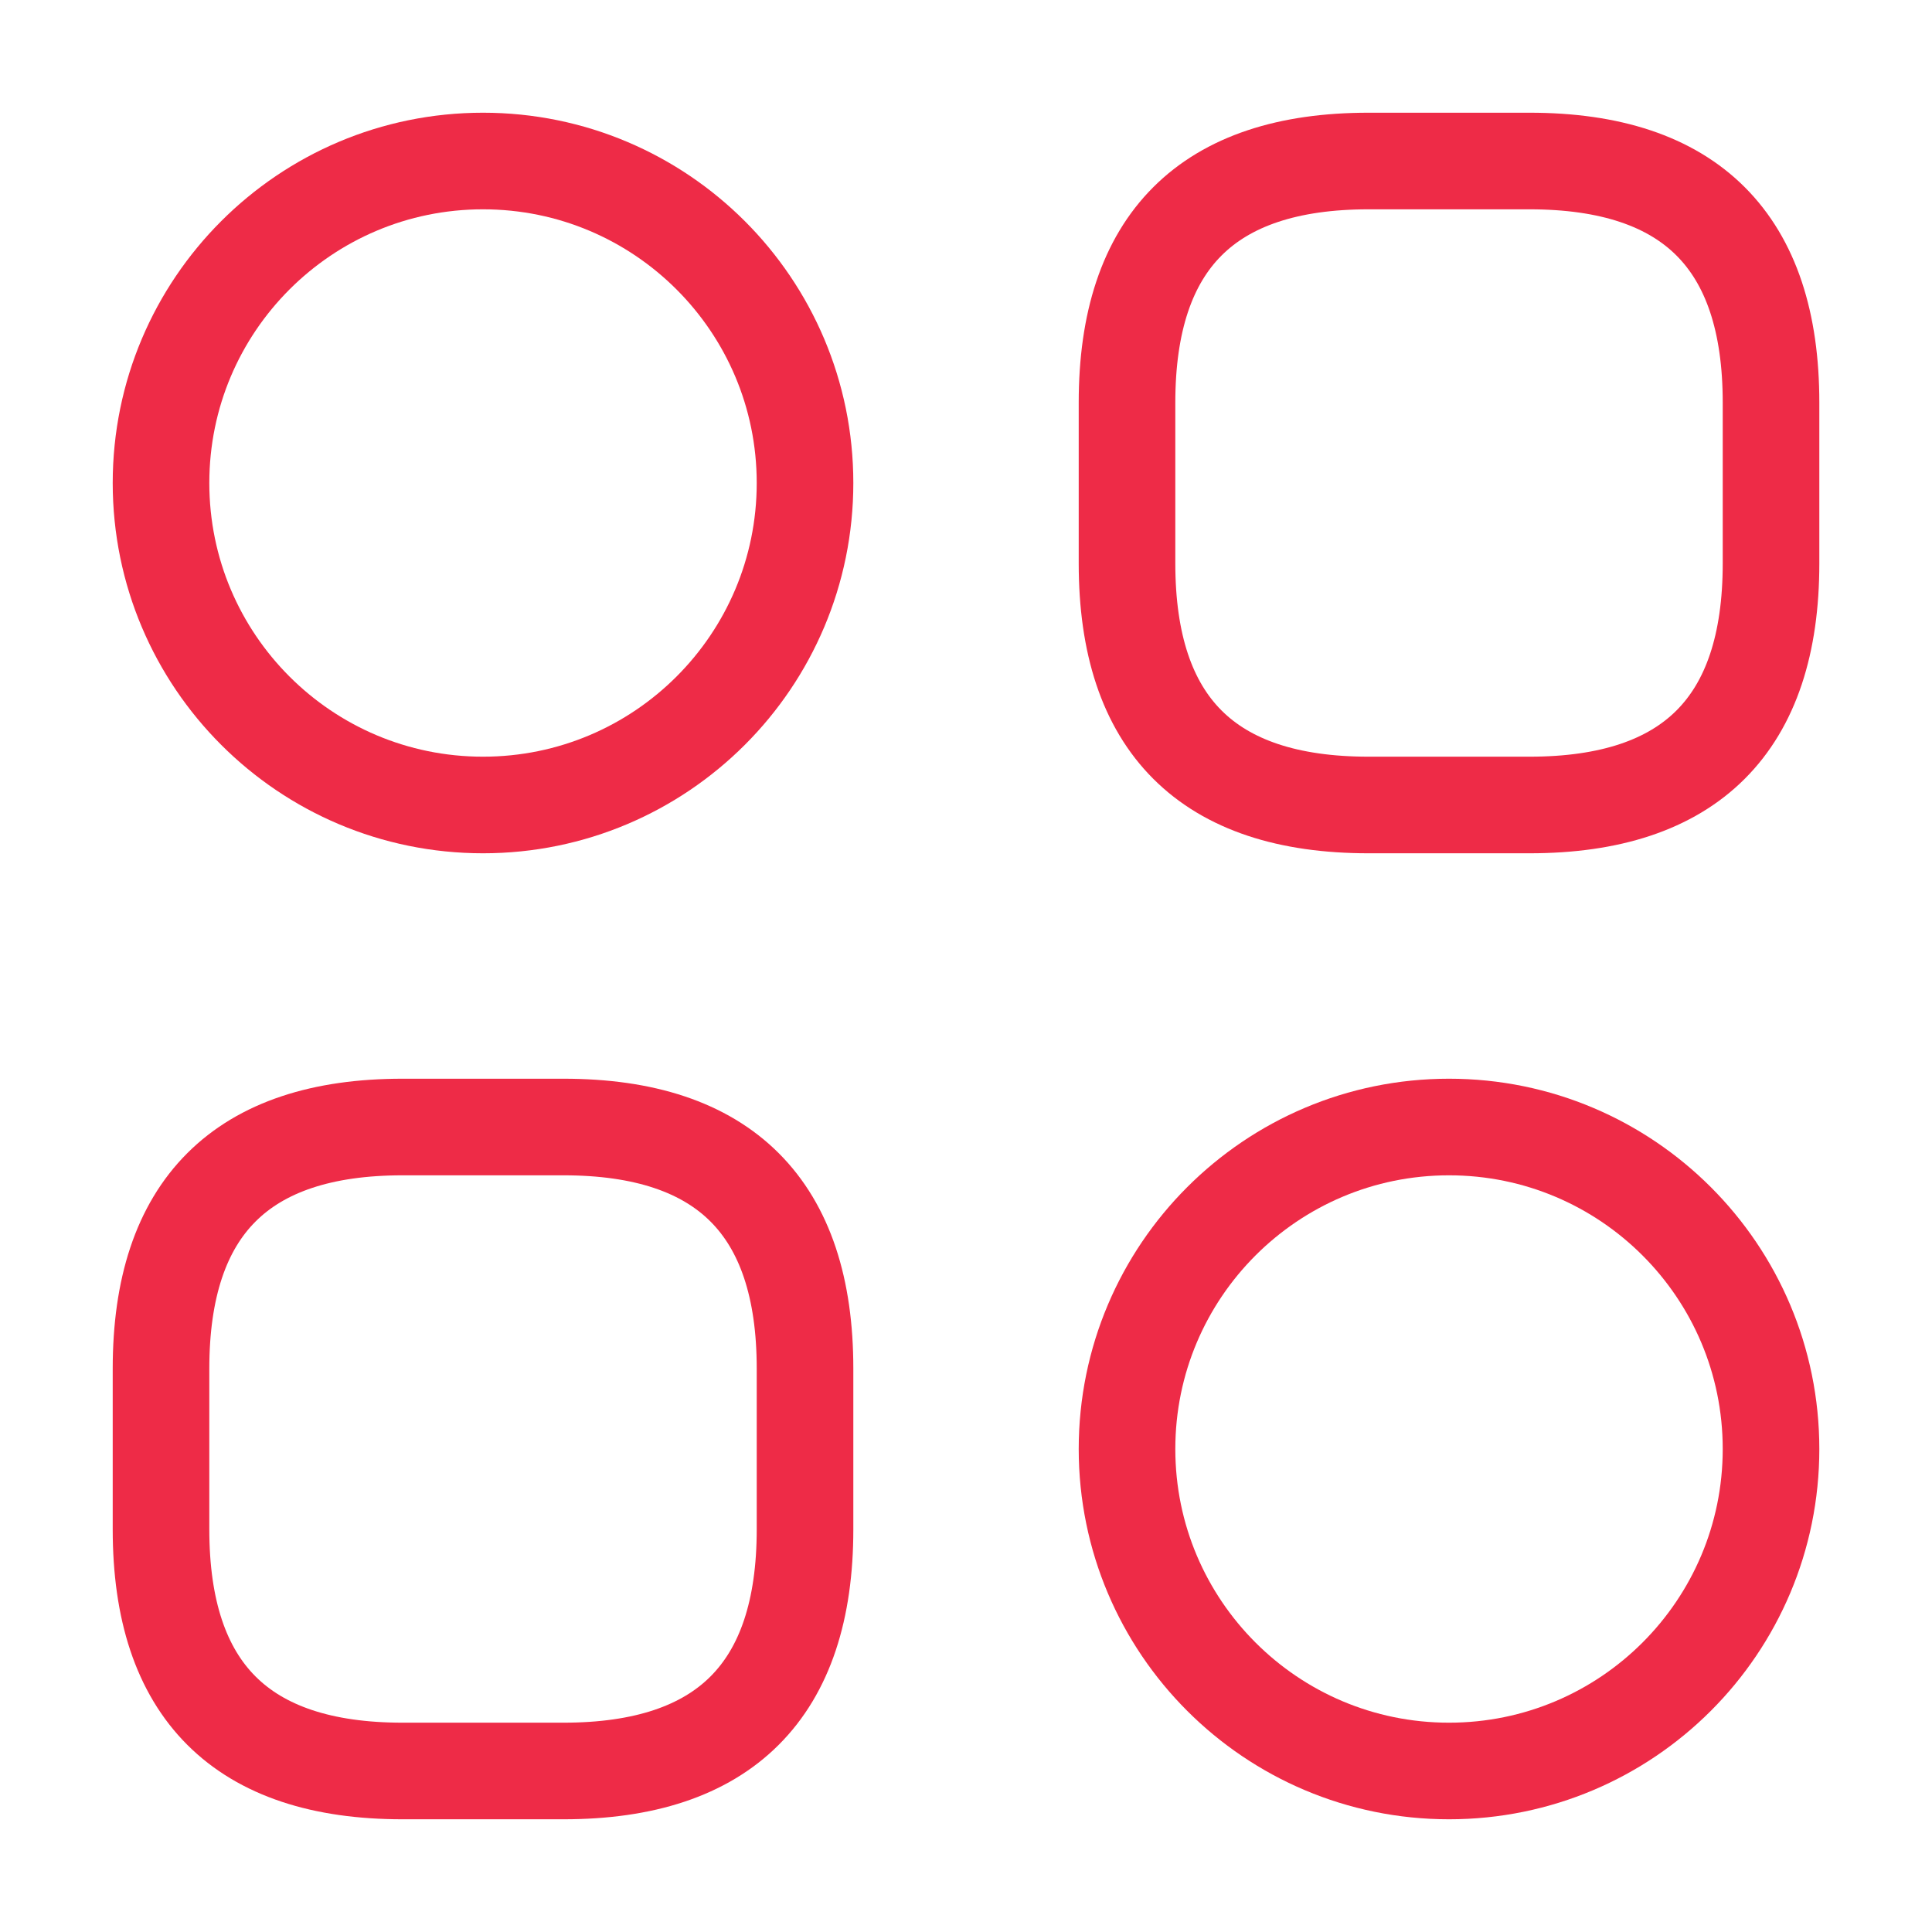 <svg width="50" height="50" viewBox="0 0 50 50" fill="none" xmlns="http://www.w3.org/2000/svg">
<path d="M35.417 20.833H39.584C43.75 20.833 45.834 18.75 45.834 14.583V10.417C45.834 6.25 43.75 4.167 39.584 4.167H35.417C31.25 4.167 29.167 6.25 29.167 10.417V14.583C29.167 18.75 31.25 20.833 35.417 20.833Z" stroke="#EE2B47" stroke-width="2.5" stroke-miterlimit="10" stroke-linecap="round" stroke-linejoin="round"/>
<path d="M10.417 45.833H14.584C18.75 45.833 20.834 43.75 20.834 39.583V35.417C20.834 31.25 18.75 29.167 14.584 29.167H10.417C6.25 29.167 4.167 31.25 4.167 35.417V39.583C4.167 43.75 6.25 45.833 10.417 45.833Z" stroke="#EE2B47" stroke-width="2.5" stroke-miterlimit="10" stroke-linecap="round" stroke-linejoin="round"/>
<path d="M12.5 20.833C17.103 20.833 20.834 17.102 20.834 12.5C20.834 7.898 17.103 4.167 12.5 4.167C7.898 4.167 4.167 7.898 4.167 12.5C4.167 17.102 7.898 20.833 12.5 20.833Z" stroke="#EE2B47" stroke-width="2.5" stroke-miterlimit="10" stroke-linecap="round" stroke-linejoin="round"/>
<path d="M37.5 45.833C42.103 45.833 45.834 42.102 45.834 37.5C45.834 32.898 42.103 29.167 37.5 29.167C32.898 29.167 29.167 32.898 29.167 37.5C29.167 42.102 32.898 45.833 37.5 45.833Z" stroke="#EE2B47" stroke-width="2.5" stroke-miterlimit="10" stroke-linecap="round" stroke-linejoin="round"/>
</svg>
